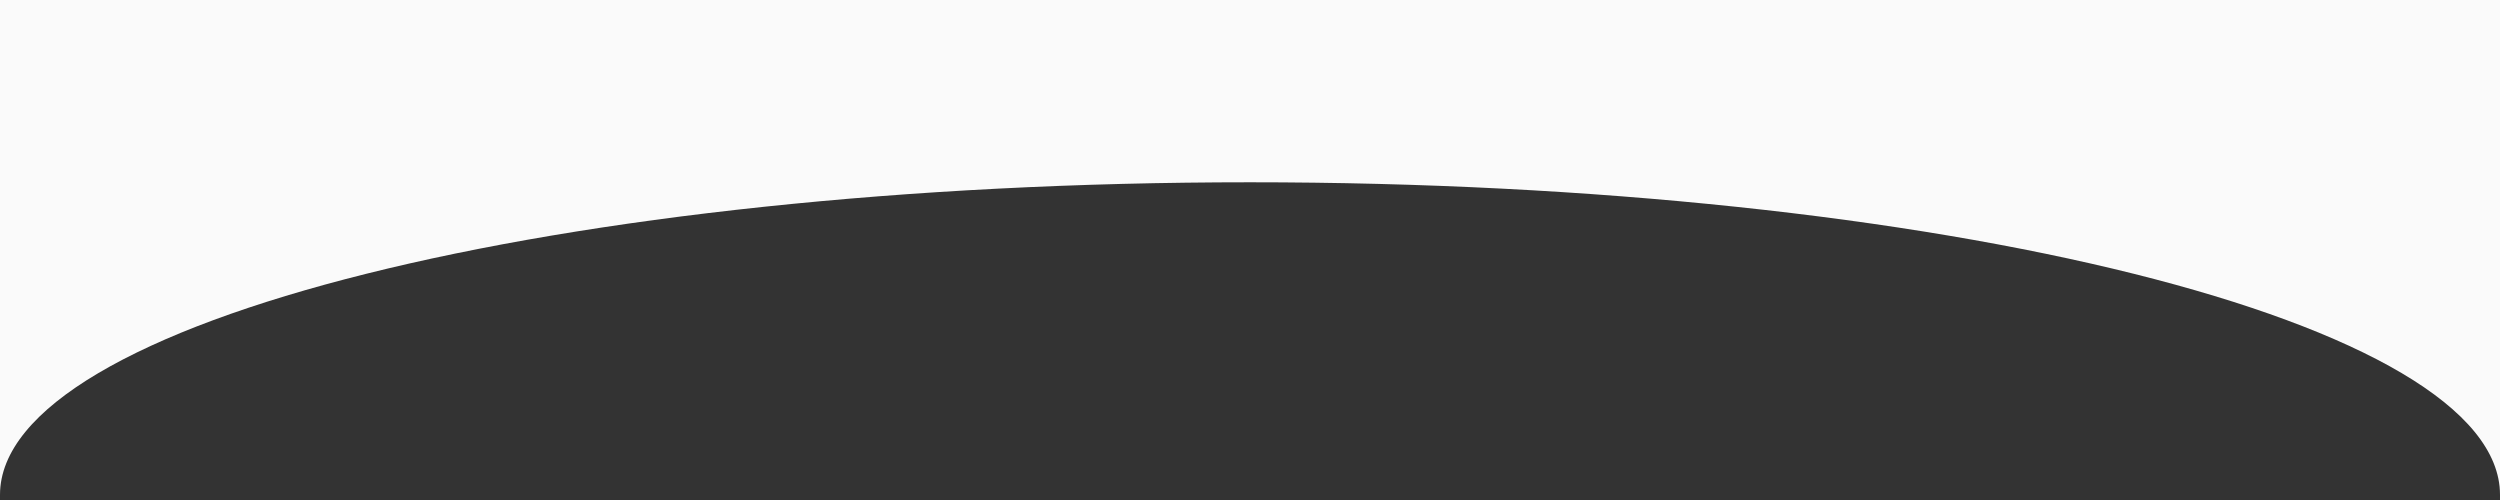<?xml version="1.0" encoding="utf-8"?>
<!-- Generator: Adobe Illustrator 16.0.0, SVG Export Plug-In . SVG Version: 6.00 Build 0)  -->
<!DOCTYPE svg PUBLIC "-//W3C//DTD SVG 1.1//EN" "http://www.w3.org/Graphics/SVG/1.1/DTD/svg11.dtd">
<svg version="1.1" id="Layer_1" xmlns="http://www.w3.org/2000/svg" xmlns:xlink="http://www.w3.org/1999/xlink" x="0px" y="0px"
	 width="80px" height="16px" viewBox="0 4.167 80 16" enable-background="new 0 4.167 80 16" xml:space="preserve">
<rect x="0" y="4.167" width="80" height="16" fill="#333333" stroke="none"/>
<path fill="#FAFAFA" d="M0,0v20l0,0c0.001-5.522,17.909-10,40-10s39.999,4.477,40,10l0,0V0H0z"/>
</svg>
